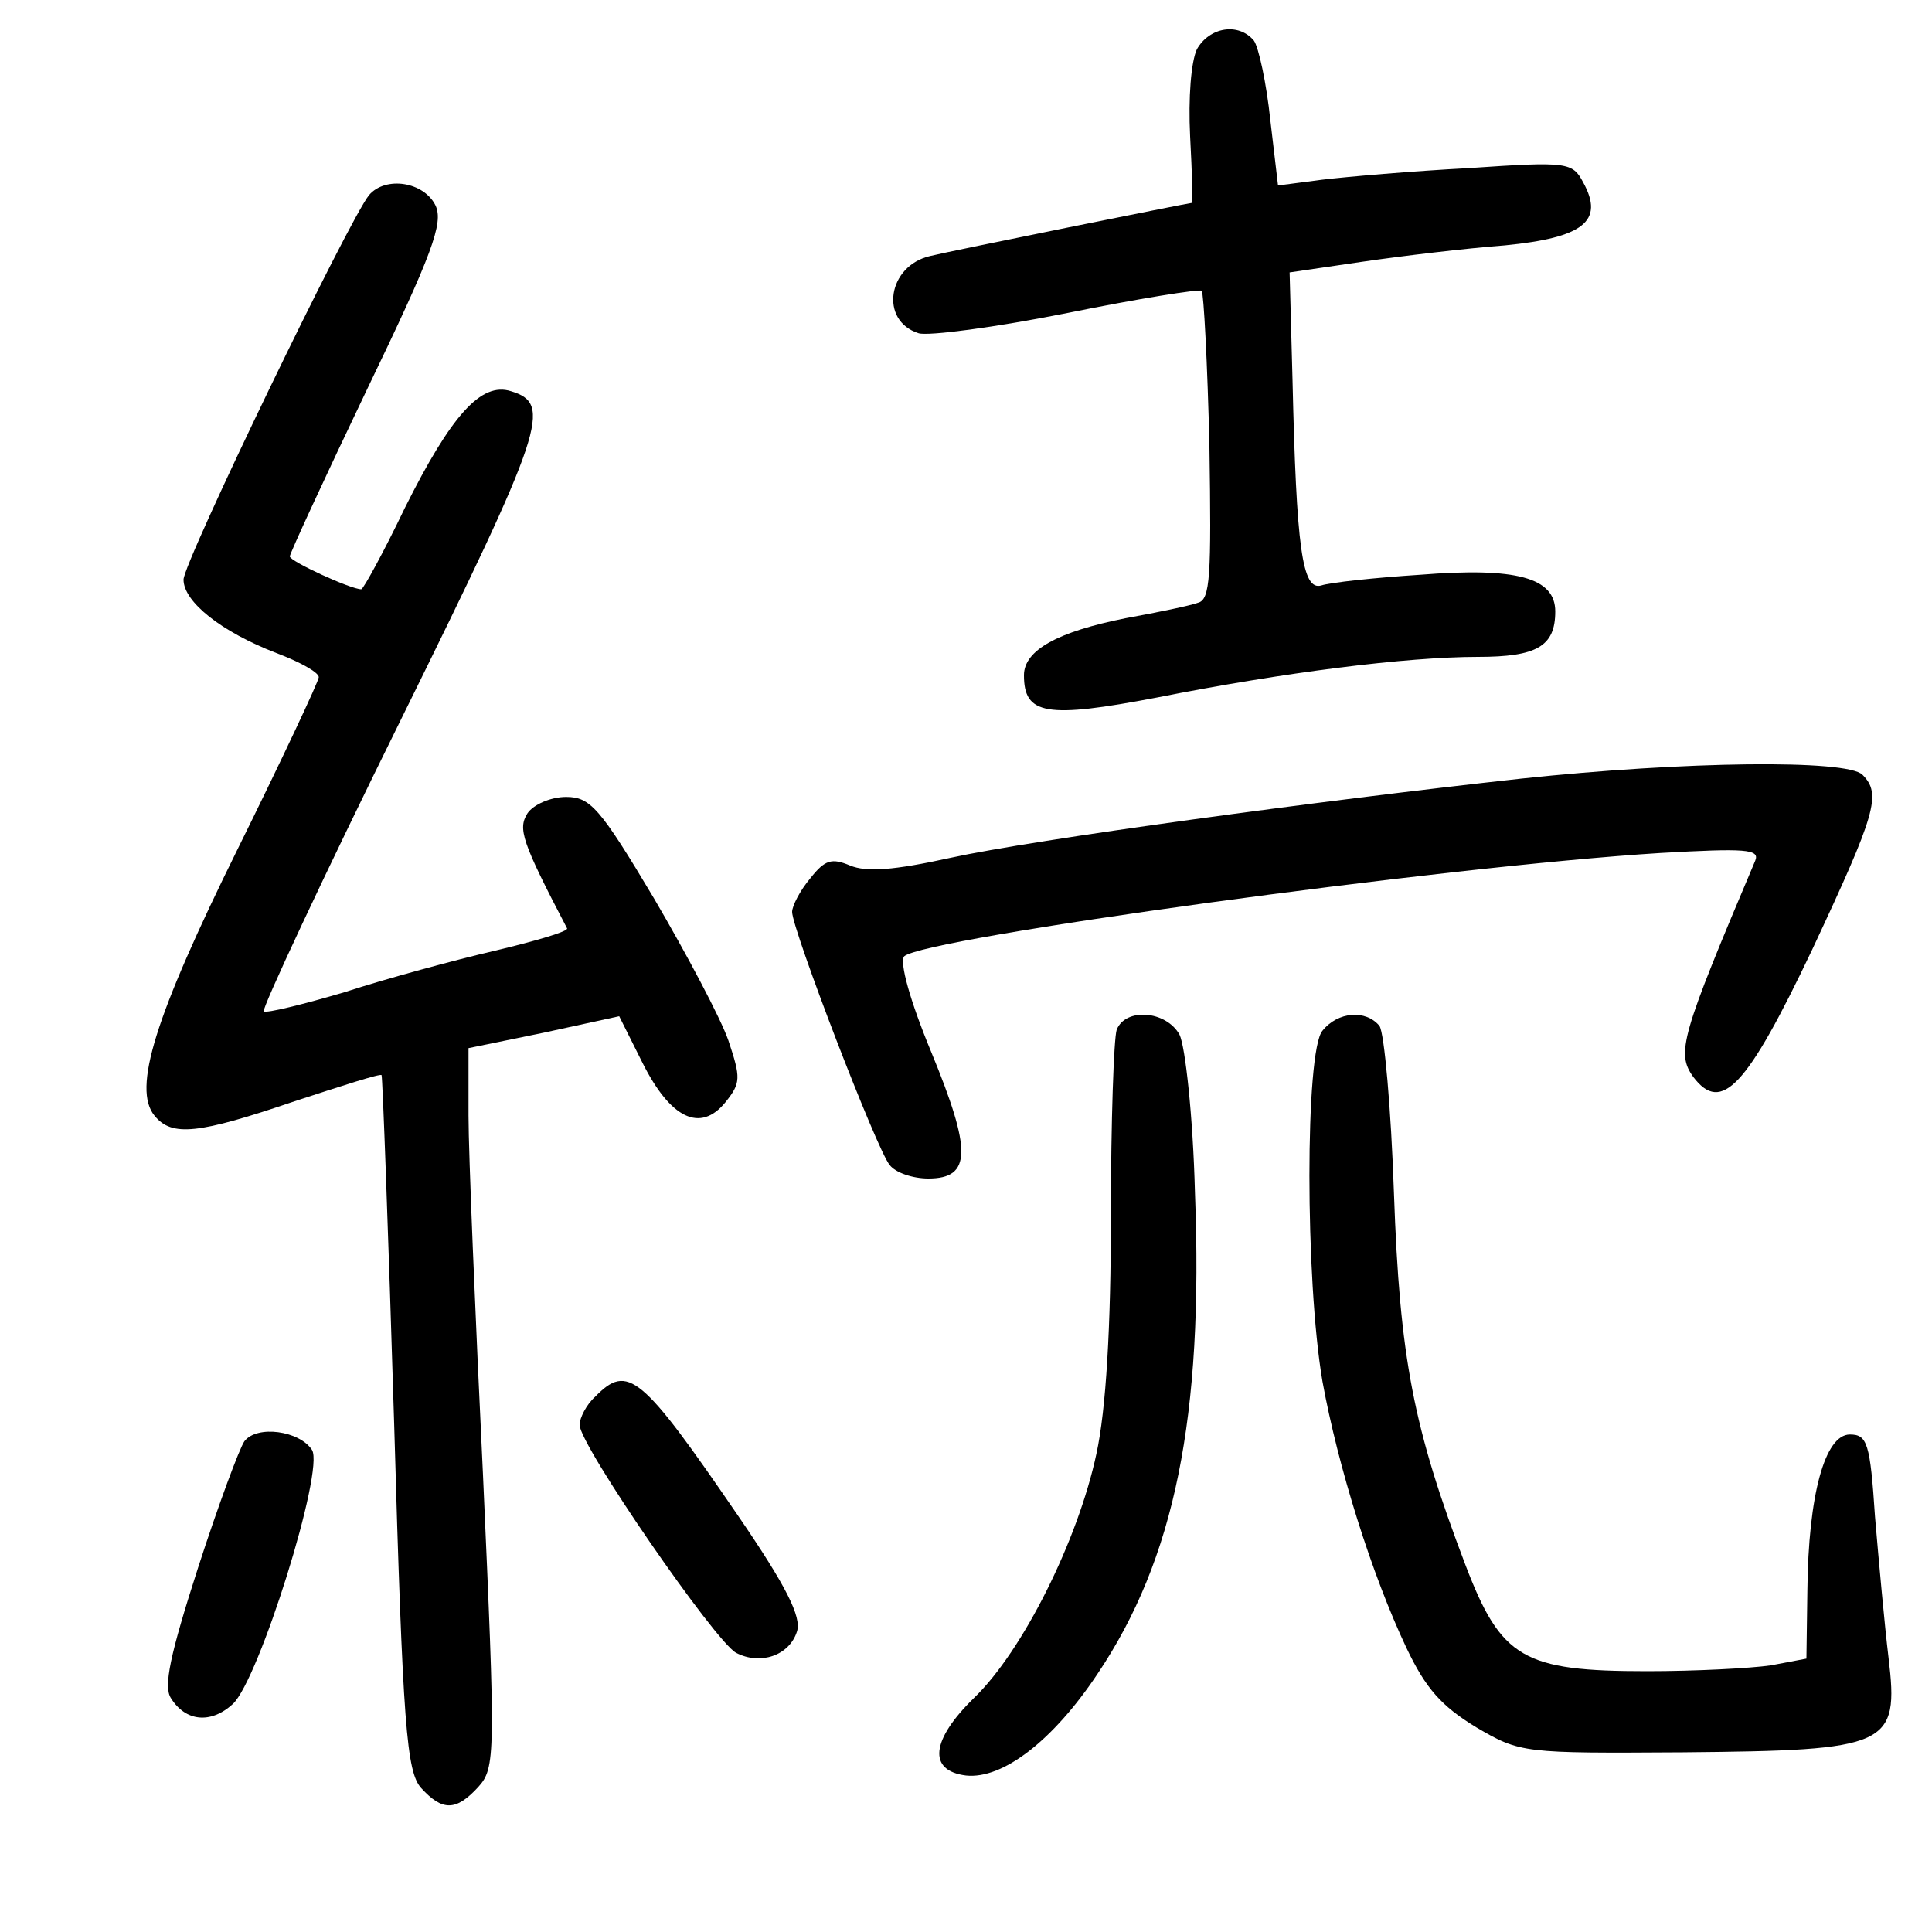 <?xml version="1.0"?>
<svg xmlns="http://www.w3.org/2000/svg" height="200pt" preserveAspectRatio="xMidYMid meet" viewBox="0 0 200 200" width="200pt">
  <g transform="matrix(.1 0 0 -.1 0 200)">
    <path d="m1239 1949c-6-13-9-50-7-90 2-38 3-69 2-69-3 0-251-50-271-55-44-10-53-67-12-80 10-3 79 6 154 21 74 15 137 25 139 23s6-75 8-162c2-133 1-158-12-161-8-3-42-10-75-16-70-14-105-33-105-59 0-41 23-45 138-23 131 26 258 42 332 42 61 0 80 11 80 47 0 35-40 46-140 38-47-3-93-8-102-11-20-6-26 38-30 213l-3 111 75 11c41 6 108 14 148 17 81 8 103 25 81 65-11 21-16 22-118 15-58-3-127-9-152-12l-46-6-8 68c-4 38-12 75-17 82-16 19-46 14-59-9z"/>
    <path d="m382 1798c-21-26-192-380-192-398 0-23 39-54 96-76 24-9 44-20 44-25 0-4-38-85-84-178-86-174-109-248-86-276 18-22 45-19 145 15 49 16 89 29 90 27 1-1 7-163 13-360 9-316 13-361 28-378 22-24 36-24 59 1 18 20 18 32 5 323-8 166-15 333-15 372v70l78 16 78 17 24-48c29-58 60-73 86-41 16 20 16 25 3 64-8 23-43 89-77 147-56 94-66 105-91 105-16 0-34-8-40-17-10-16-6-29 41-119 2-3-32-13-74-23-43-10-113-29-156-43-44-13-81-22-84-20-2 3 61 138 142 302 149 302 157 327 114 340-31 10-62-25-110-121-22-46-43-84-45-84-11 0-74 29-74 34 0 3 36 81 80 173 68 141 79 172 71 190-12 25-52 31-69 11z"/>
    <path d="m1575 1194c-210-23-504-63-591-82-59-13-87-15-104-8-19 8-26 6-41-13-11-13-19-29-19-35 0-18 88-247 101-262 6-8 24-14 40-14 45 0 45 29 3 131-22 53-33 93-28 99 20 19 557 93 783 107 88 5 103 4 98-8-77-182-82-199-64-224 29-38 55-11 123 132 66 141 72 161 52 181-16 16-184 14-353-4z"/>
    <path d="m1156 934c-3-9-6-95-6-192 0-116-5-201-15-247-19-89-76-204-127-253-44-43-48-75-8-80 38-4 90 36 136 105 80 119 110 266 101 499-2 78-10 151-16 163-14 25-56 28-65 5z"/>
    <path d="m1369 933c-18-21-18-258 0-363 16-88 51-200 87-276 20-42 36-60 72-82 46-27 49-27 214-26 214 2 224 6 213 98-4 33-10 99-14 146-5 76-8 85-26 85-26 0-43-63-44-161l-1-71-37-7c-21-3-78-6-128-6-128 0-151 13-188 110-54 142-68 214-74 385-3 88-10 166-15 173-14 17-43 15-59-5z"/>
    <path d="m616 554c-9-8-16-22-16-29 0-21 140-224 162-236 25-13 55-3 63 22 5 15-11 47-61 120-100 146-114 158-148 123z"/>
    <path d="m253 508c-5-7-27-66-48-131-29-90-36-123-28-135 15-24 41-27 64-6 27 25 95 242 82 263-13 20-57 26-70 9z"/>
  </g>
</svg>
